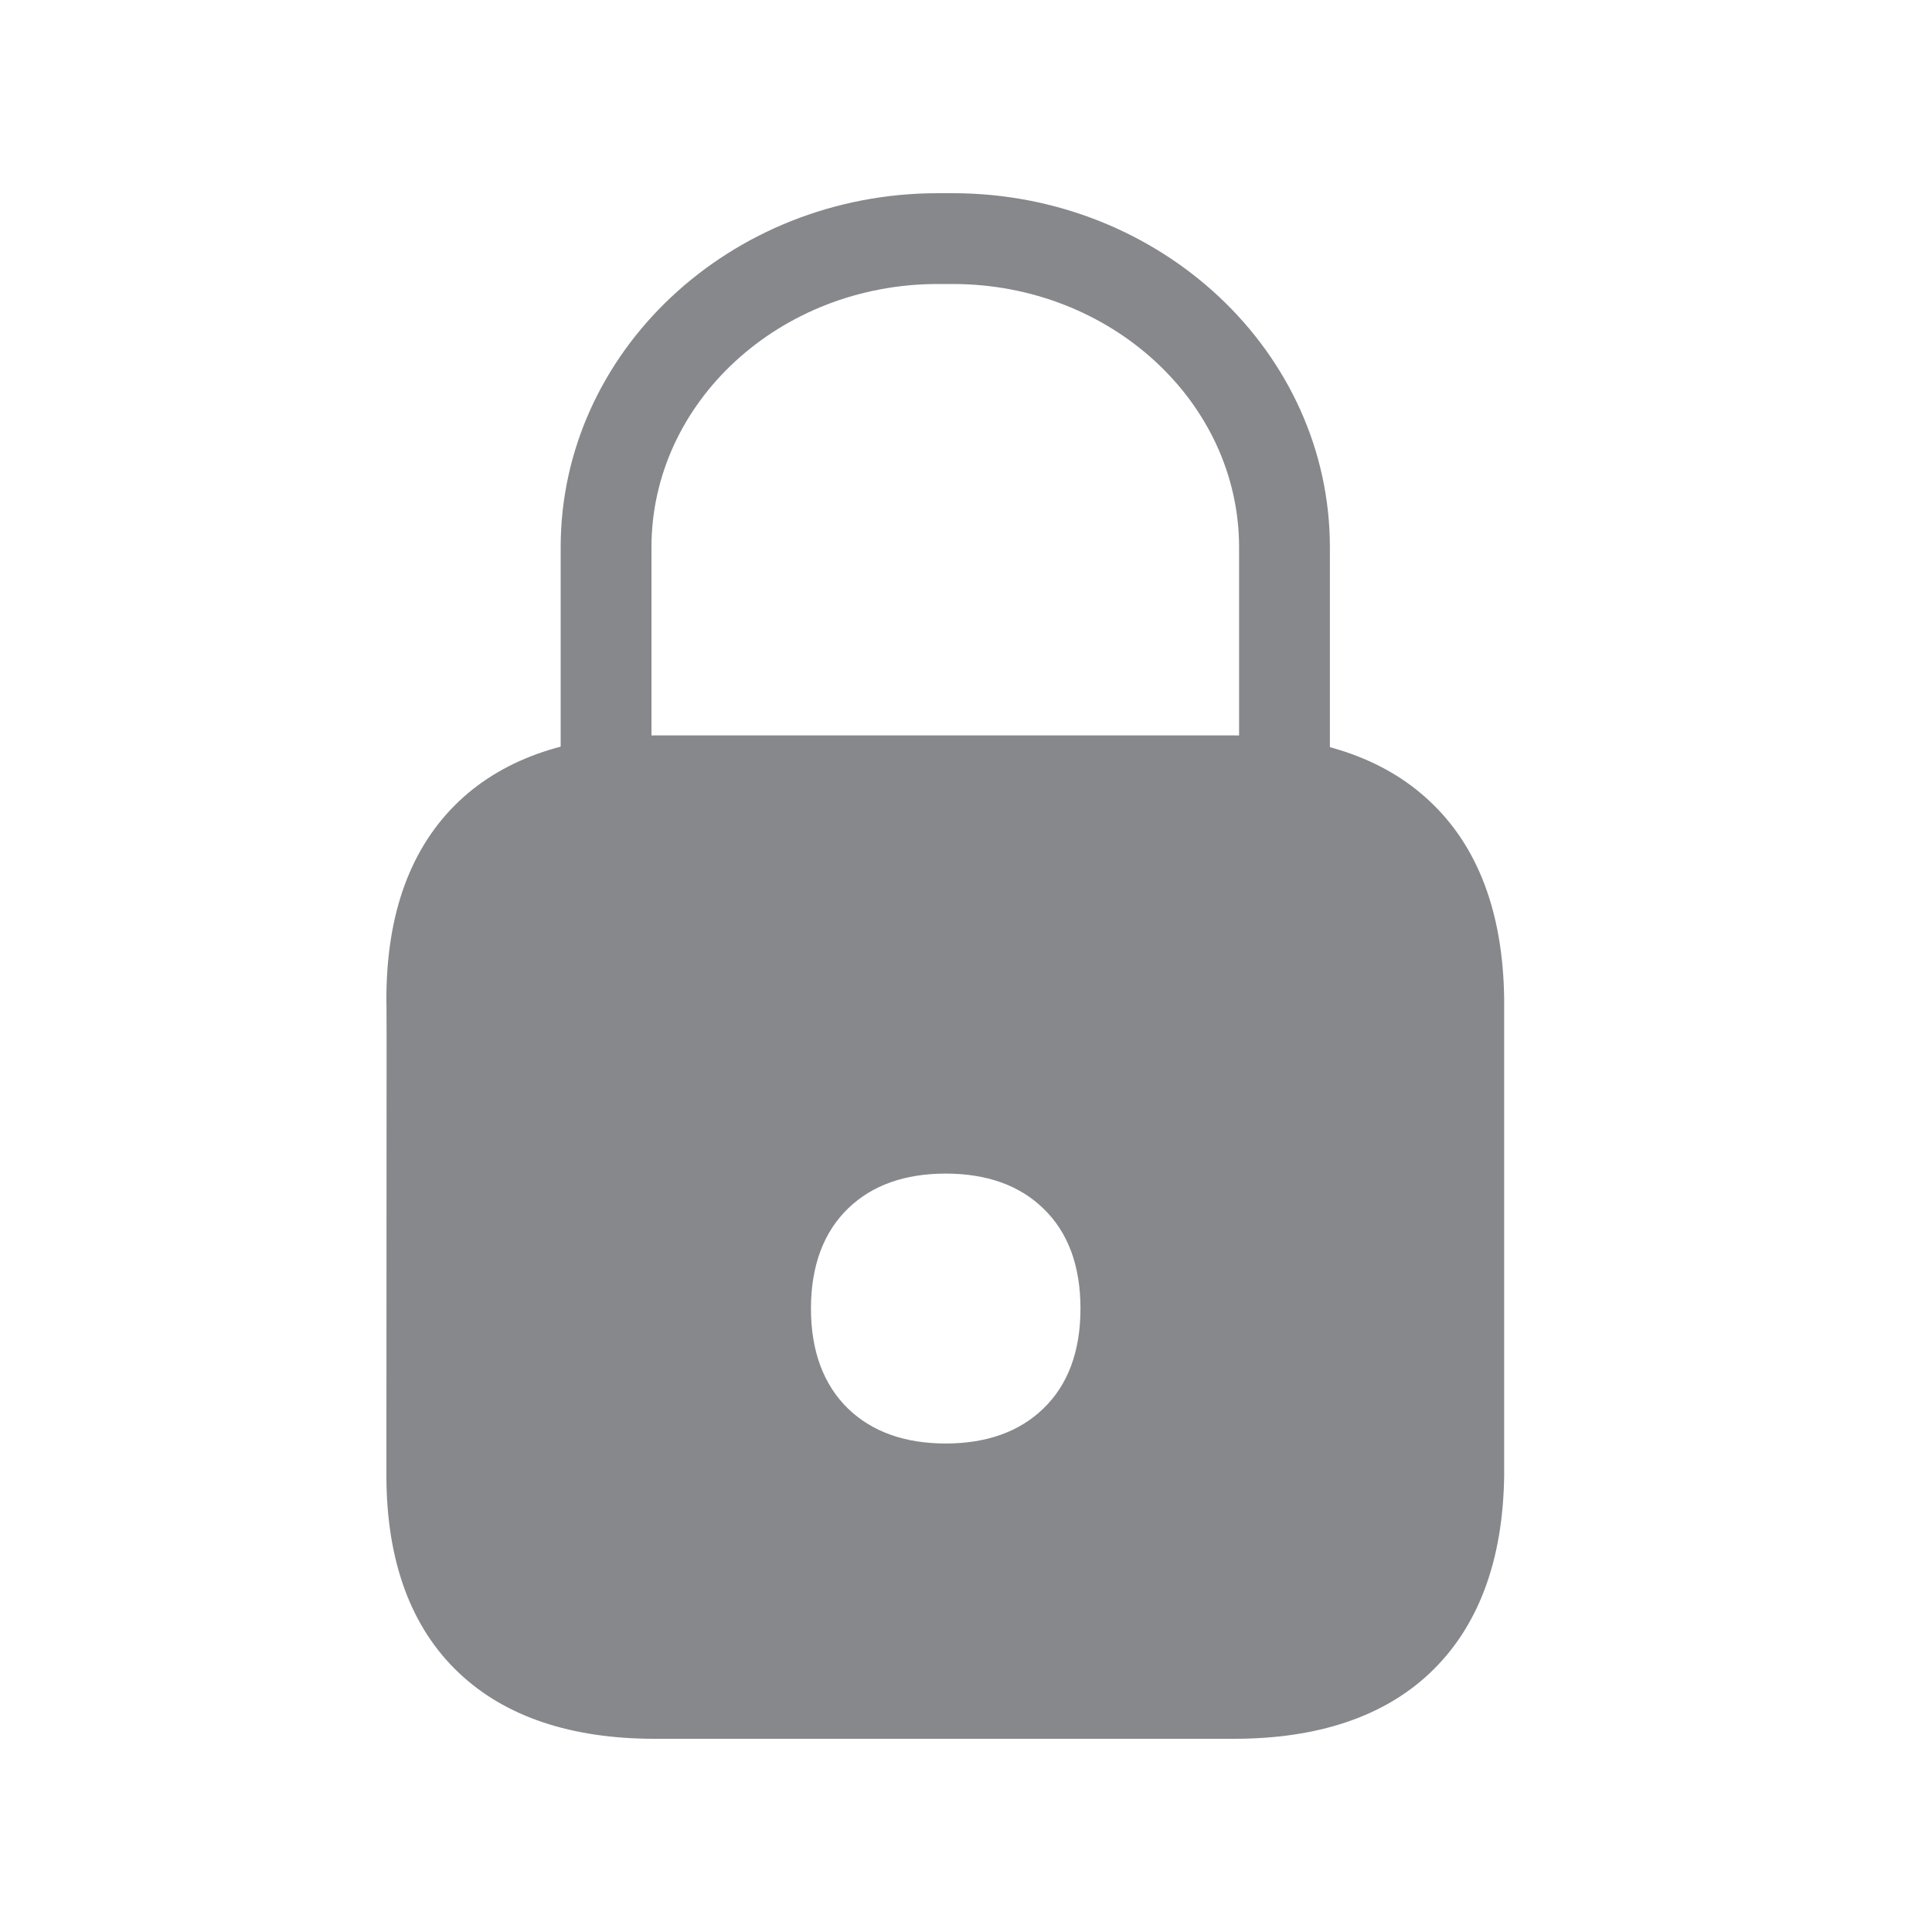 <svg width="20" height="20" viewBox="0 0 20 20" fill="none" xmlns="http://www.w3.org/2000/svg">
<path d="M15.571 10.336C15.559 9.448 15.3 8.76 14.798 8.292C14.319 7.842 13.635 7.613 12.772 7.613H6.778C5.913 7.613 5.231 7.842 4.754 8.292C4.254 8.764 4 9.453 4 10.341V10.345C4 10.345 4.002 10.445 4.002 10.695L4 15.272C4 16.16 4.254 16.851 4.754 17.321C5.231 17.771 5.913 18 6.778 18H12.772C13.638 18 14.319 17.773 14.798 17.323C15.298 16.853 15.559 16.165 15.571 15.279V10.341V10.336ZM10.798 14.584C10.551 14.822 10.212 14.943 9.79 14.943C9.367 14.943 9.029 14.822 8.781 14.584C8.525 14.336 8.395 13.986 8.395 13.546C8.395 13.105 8.525 12.755 8.781 12.508C9.029 12.269 9.367 12.149 9.79 12.149C10.212 12.149 10.551 12.269 10.798 12.508C11.057 12.755 11.185 13.105 11.185 13.546C11.185 13.986 11.057 14.336 10.798 14.584Z" fill="#86888C"/>
<path d="M6.274 8.551C6.015 8.551 5.804 8.34 5.804 8.081V5.666C5.804 3.645 7.555 2 9.708 2H9.863C12.016 2 13.767 3.645 13.767 5.666V8.062C13.767 8.321 13.556 8.533 13.297 8.533C13.038 8.533 12.827 8.321 12.827 8.062V5.666C12.827 4.165 11.498 2.94 9.863 2.94H9.708C8.073 2.94 6.744 4.162 6.744 5.666V8.081C6.744 8.342 6.533 8.551 6.274 8.551Z" fill="#86888C"/>
</svg>
